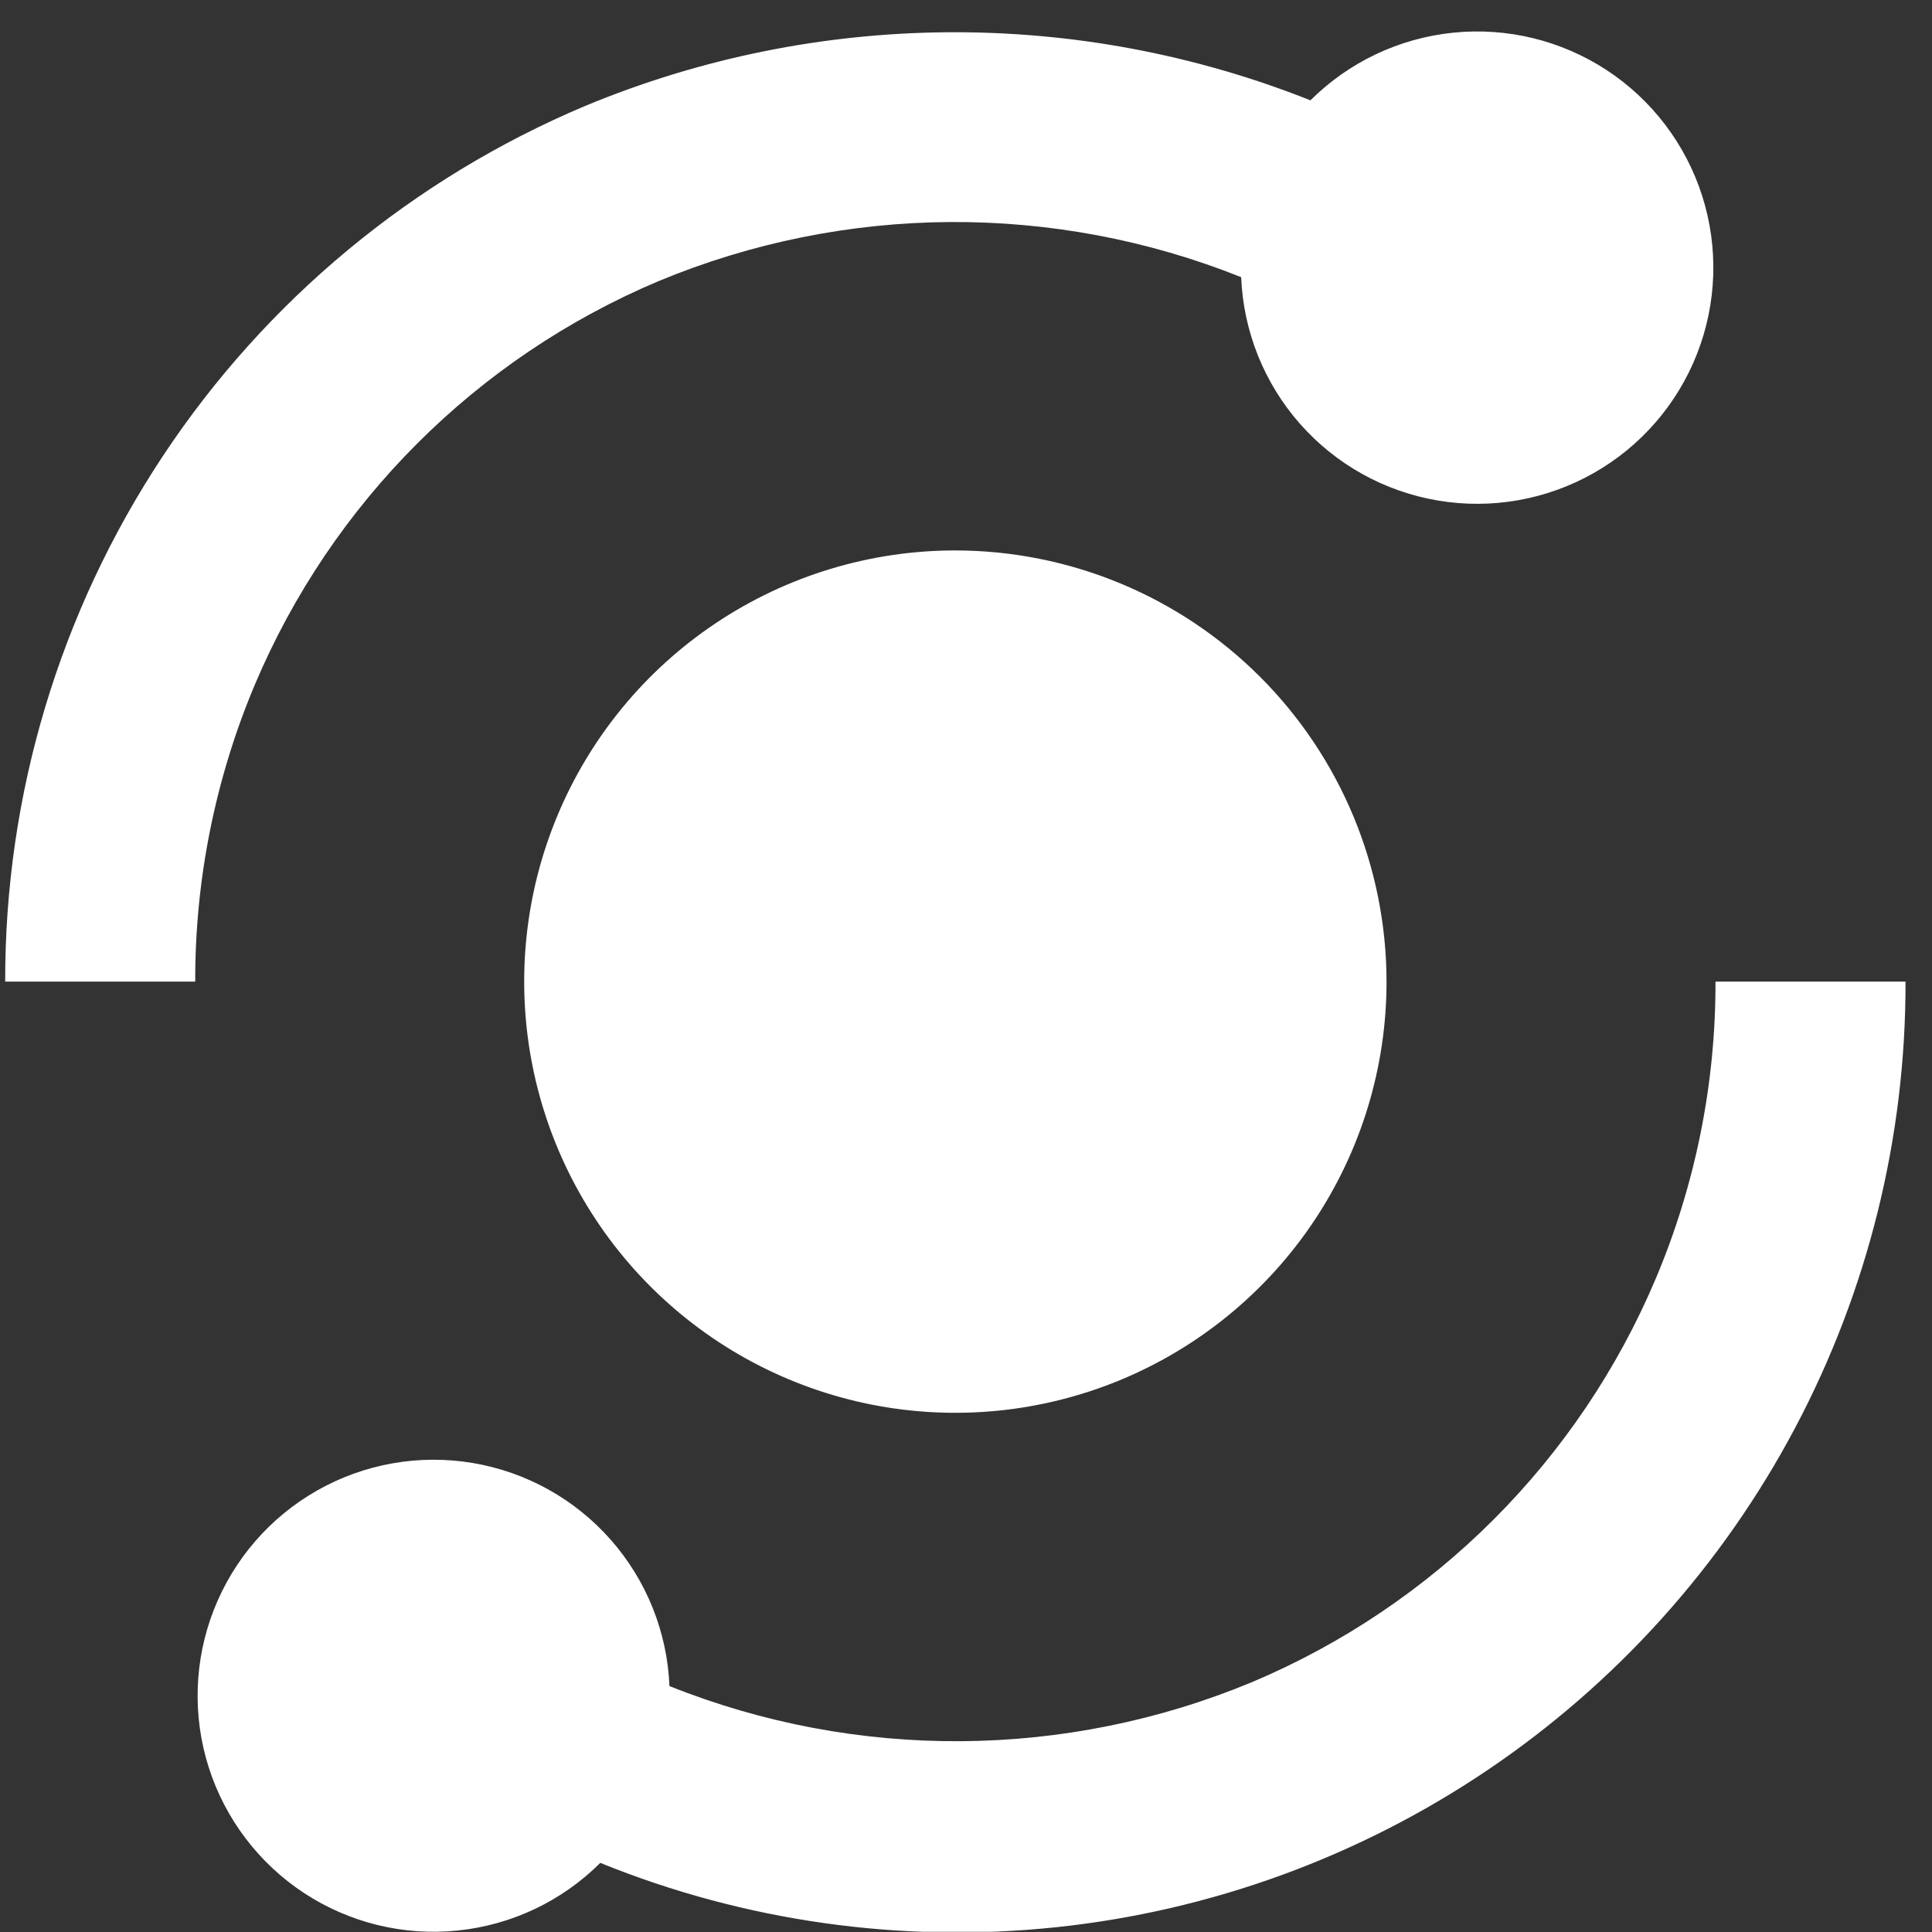 <svg width="61" height="61" viewBox="0 0 61 61" fill="none" xmlns="http://www.w3.org/2000/svg">
<rect x="0" y="0" width="61" height="61" fill="#333333" stroke="none"/>
<g clip-path="url(#clip0_423_886)">
<path d="M8.042 21.627C10.469 15.876 15.046 11.299 20.798 8.874C26.677 6.432 33.278 6.388 39.188 8.751C39.257 10.461 39.913 12.096 41.044 13.38C42.176 14.665 43.715 15.52 45.403 15.804C47.091 16.088 48.826 15.782 50.315 14.938C51.804 14.094 52.958 12.764 53.582 11.17C54.207 9.576 54.264 7.816 53.744 6.185C53.224 4.554 52.159 3.152 50.727 2.213C49.295 1.275 47.585 0.858 45.882 1.032C44.179 1.205 42.588 1.96 41.375 3.168C34.01 0.241 25.794 0.305 18.475 3.345C13.038 5.636 8.398 9.482 5.141 14.401C1.883 19.321 0.151 25.093 0.164 30.993H6.164C6.156 27.777 6.795 24.592 8.042 21.627ZM52.283 40.359C49.857 46.111 45.279 50.687 39.527 53.112C33.649 55.554 27.048 55.599 21.137 53.235C21.067 51.526 20.411 49.893 19.279 48.611C18.148 47.328 16.609 46.474 14.922 46.191C13.235 45.909 11.502 46.215 10.015 47.059C8.527 47.903 7.375 49.233 6.752 50.826C6.128 52.419 6.072 54.178 6.592 55.808C7.113 57.437 8.178 58.838 9.608 59.775C11.039 60.712 12.749 61.129 14.45 60.954C16.152 60.78 17.742 60.026 18.953 58.818C23.506 60.664 28.443 61.362 33.329 60.851C38.215 60.339 42.9 58.633 46.971 55.885C51.043 53.136 54.376 49.427 56.676 45.087C58.977 40.746 60.175 35.906 60.164 30.993H54.164C54.172 34.21 53.532 37.395 52.283 40.359Z" fill="white"/>
<path d="M30.164 17.379C27.472 17.379 24.84 18.178 22.601 19.674C20.362 21.169 18.617 23.296 17.587 25.783C16.556 28.271 16.287 31.008 16.812 33.649C17.337 36.29 18.634 38.716 20.538 40.62C22.442 42.524 24.867 43.82 27.508 44.346C30.149 44.871 32.886 44.601 35.374 43.571C37.862 42.54 39.988 40.795 41.484 38.557C42.98 36.318 43.778 33.686 43.778 30.993C43.774 27.384 42.338 23.924 39.786 21.371C37.234 18.819 33.774 17.383 30.164 17.379Z" fill="white"/>
</g>
<defs>
<clipPath id="clip0_423_886">
<rect width="60" height="60" fill="white" transform="translate(0.164 0.993)"/>
</clipPath>
</defs>
</svg>
